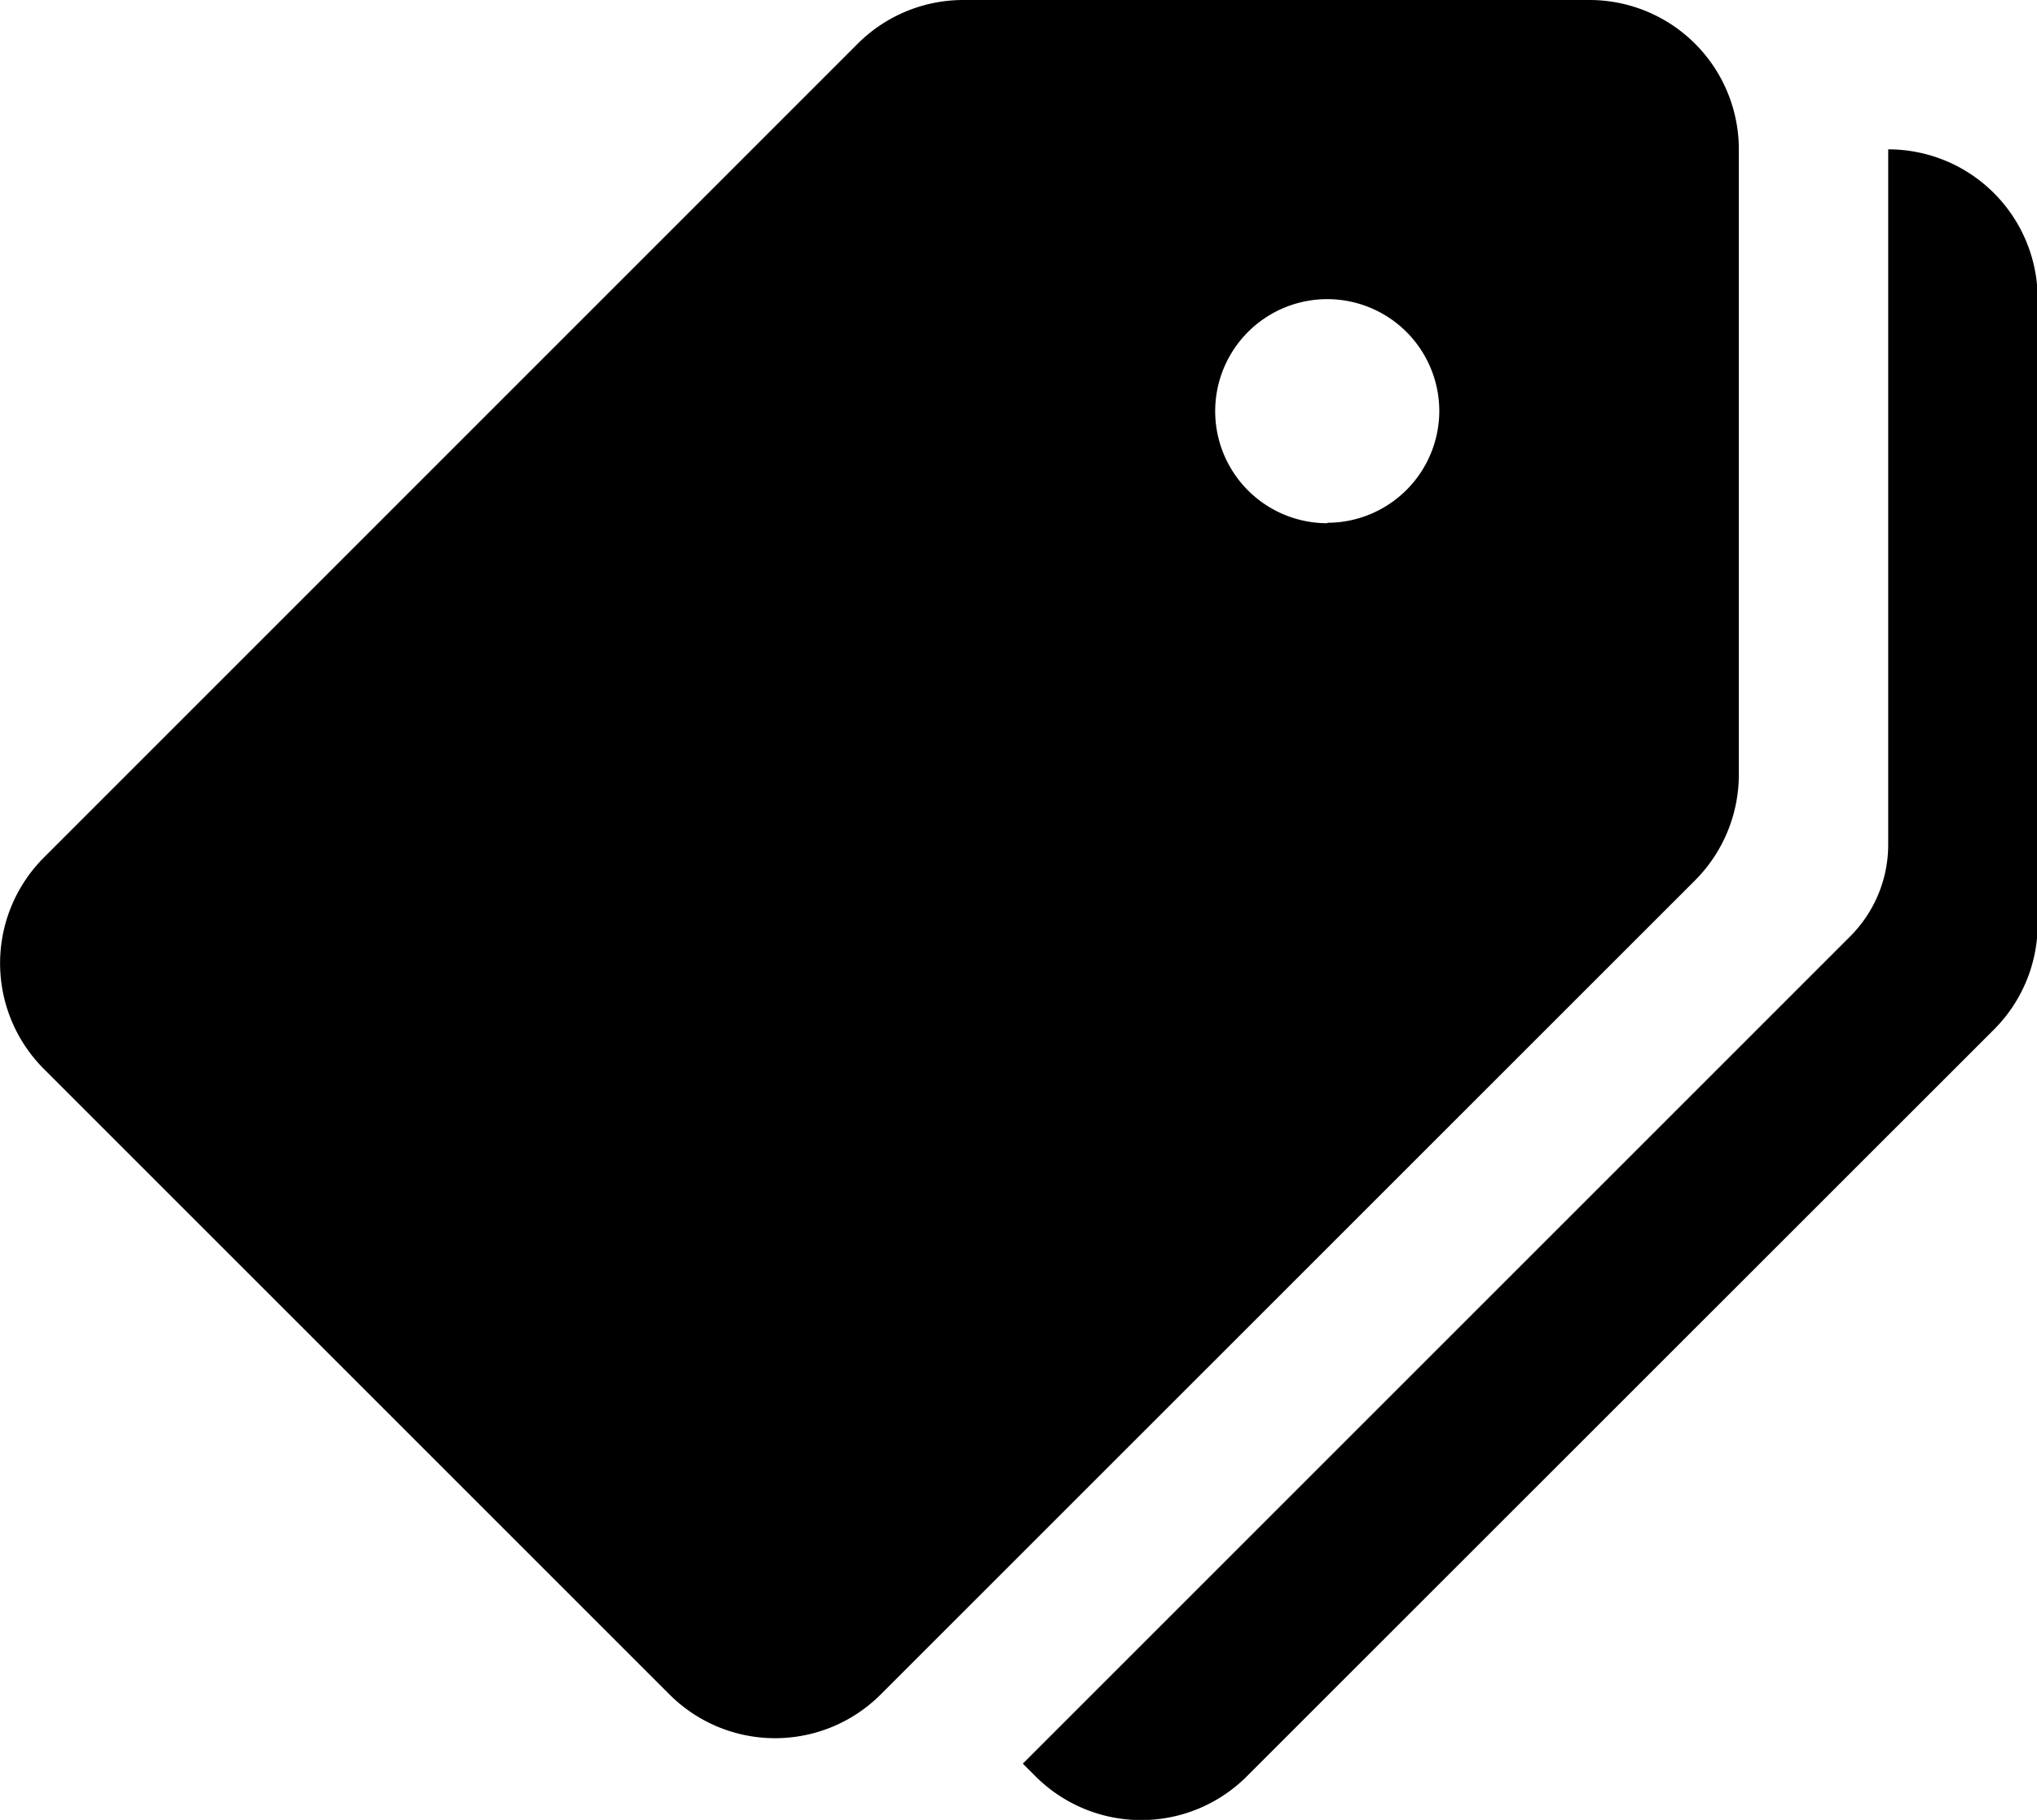 <svg xmlns="http://www.w3.org/2000/svg" width="17.906" height="16" viewBox="0 0 17.906 16">
  <g id="tag" transform="translate(0 -23.224)">
    <g id="Group_22" data-name="Group 22" transform="translate(0 23.224)">
      <g id="Group_21" data-name="Group 21">
        <path id="Path_92" data-name="Path 92" d="M13.967,23.224h-5.5a1.313,1.313,0,0,0-.928.385L.385,30.764a1.314,1.314,0,0,0,0,1.857l5.5,5.5a1.313,1.313,0,0,0,1.857,0L14.9,30.964a1.317,1.317,0,0,0,.385-.93v-5.5A1.313,1.313,0,0,0,13.967,23.224Zm-2.3,4.6a.985.985,0,1,1,.985-.985A.985.985,0,0,1,11.669,27.82Z" transform="translate(0 -23.224)" />
      </g>
    </g>
    <g id="Group_24" data-name="Group 24" transform="translate(8.986 24.537)">
      <g id="Group_23" data-name="Group 23">
        <path id="Path_93" data-name="Path 93" d="M226.6,55.224v6.112a1.14,1.14,0,0,1-.335.808l-7.272,7.272.112.112a1.313,1.313,0,0,0,1.857,0l6.567-6.565a1.311,1.311,0,0,0,.385-.928v-5.5A1.313,1.313,0,0,0,226.6,55.224Z" transform="translate(-218.988 -55.224)" />
      </g>
    </g>
  </g>
</svg>
